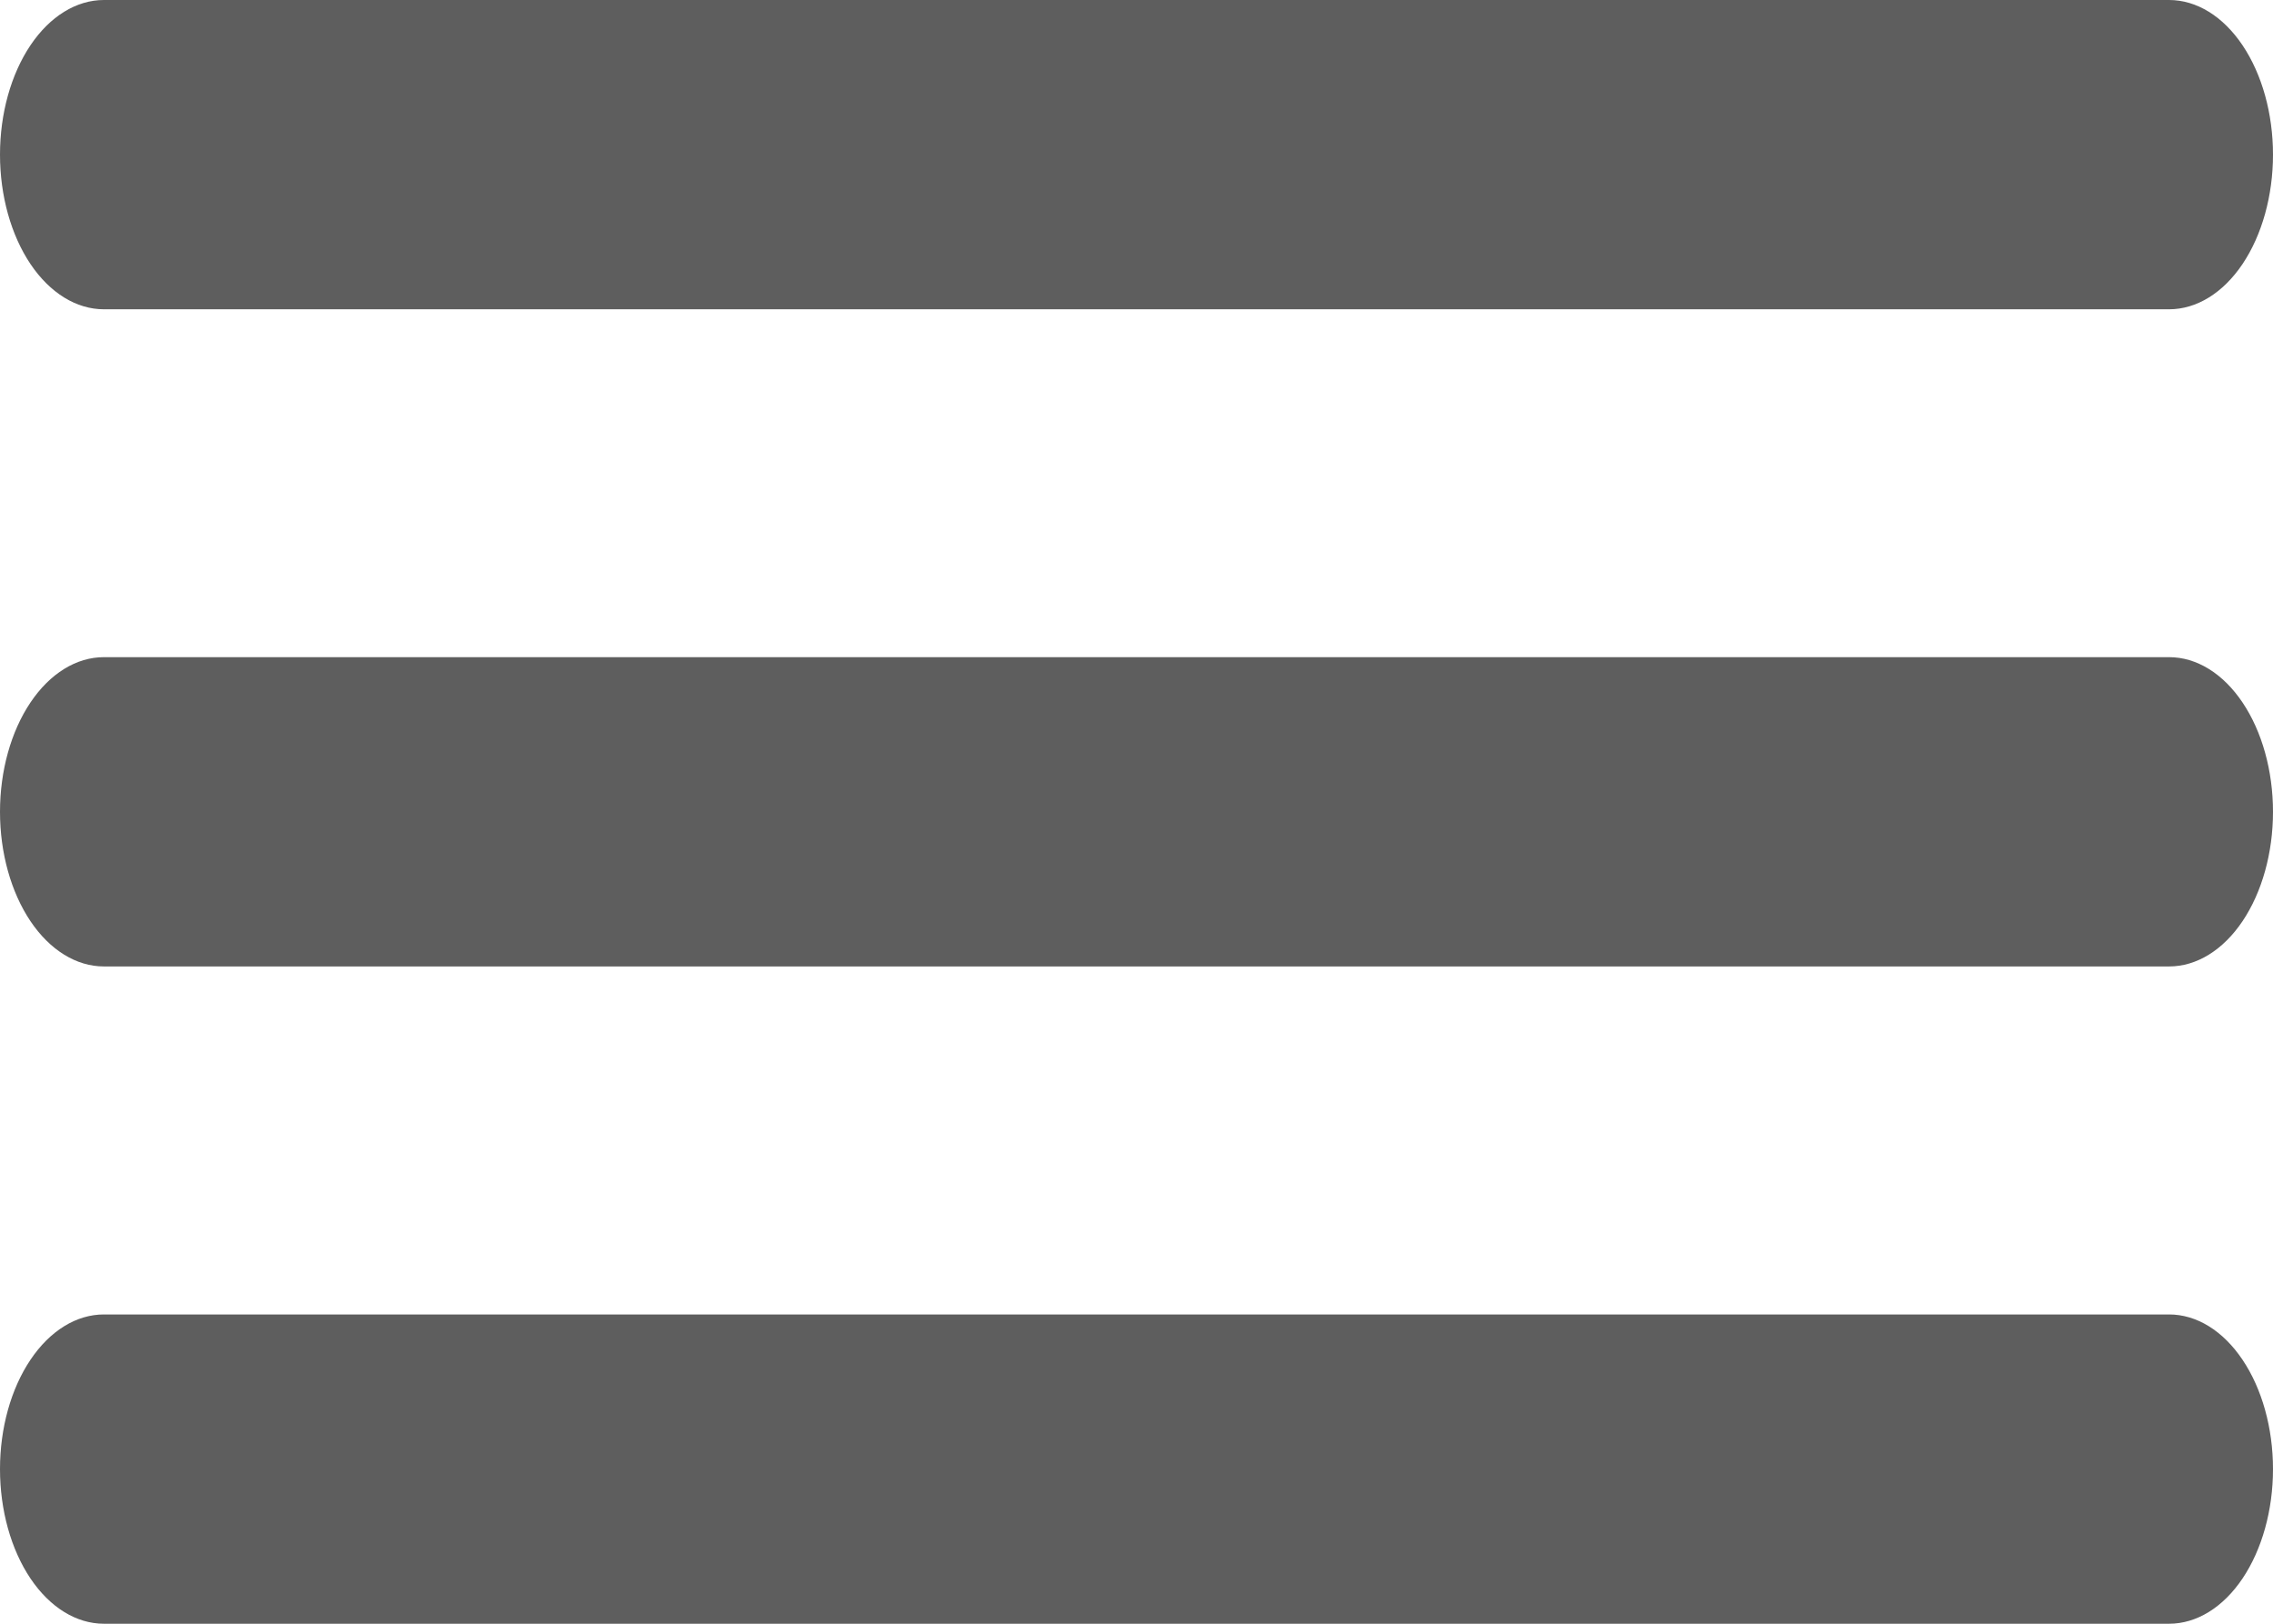 <svg width="35" height="25" viewBox="0 0 35 25" fill="none" xmlns="http://www.w3.org/2000/svg">
<g clip-path="url(#clip0_437_5204)">
<path d="M33.4 4.762H1.6C1.176 4.762 0.769 4.511 0.469 4.065C0.169 3.618 0 3.012 0 2.381C0 1.749 0.169 1.144 0.469 0.697C0.769 0.251 1.176 0 1.6 0H33.4C33.824 0 34.231 0.251 34.531 0.697C34.831 1.144 35 1.749 35 2.381C35 3.012 34.831 3.618 34.531 4.065C34.231 4.511 33.824 4.762 33.4 4.762Z" fill="#565656" fill-opacity="0.95"/>
<path d="M33.4 14.88H1.6C1.176 14.88 0.769 14.629 0.469 14.183C0.169 13.736 0 13.131 0 12.499C0 11.868 0.169 11.262 0.469 10.816C0.769 10.369 1.176 10.118 1.6 10.118H33.4C33.824 10.118 34.231 10.369 34.531 10.816C34.831 11.262 35 11.868 35 12.499C35 13.131 34.831 13.736 34.531 14.183C34.231 14.629 33.824 14.88 33.4 14.88Z" fill="#565656" fill-opacity="0.95"/>
<path d="M33.4 25H1.6C1.176 25 0.769 24.749 0.469 24.303C0.169 23.856 0 23.251 0 22.619C0 21.988 0.169 21.382 0.469 20.936C0.769 20.489 1.176 20.238 1.6 20.238H33.4C33.824 20.238 34.231 20.489 34.531 20.936C34.831 21.382 35 21.988 35 22.619C35 23.251 34.831 23.856 34.531 24.303C34.231 24.749 33.824 25 33.4 25Z" fill="#565656" fill-opacity="0.95"/>
</g>
<defs>
<clipPath id="clip0_437_5204">
<rect width="35" height="25" fill="white"/>
</clipPath>
</defs>
</svg>
